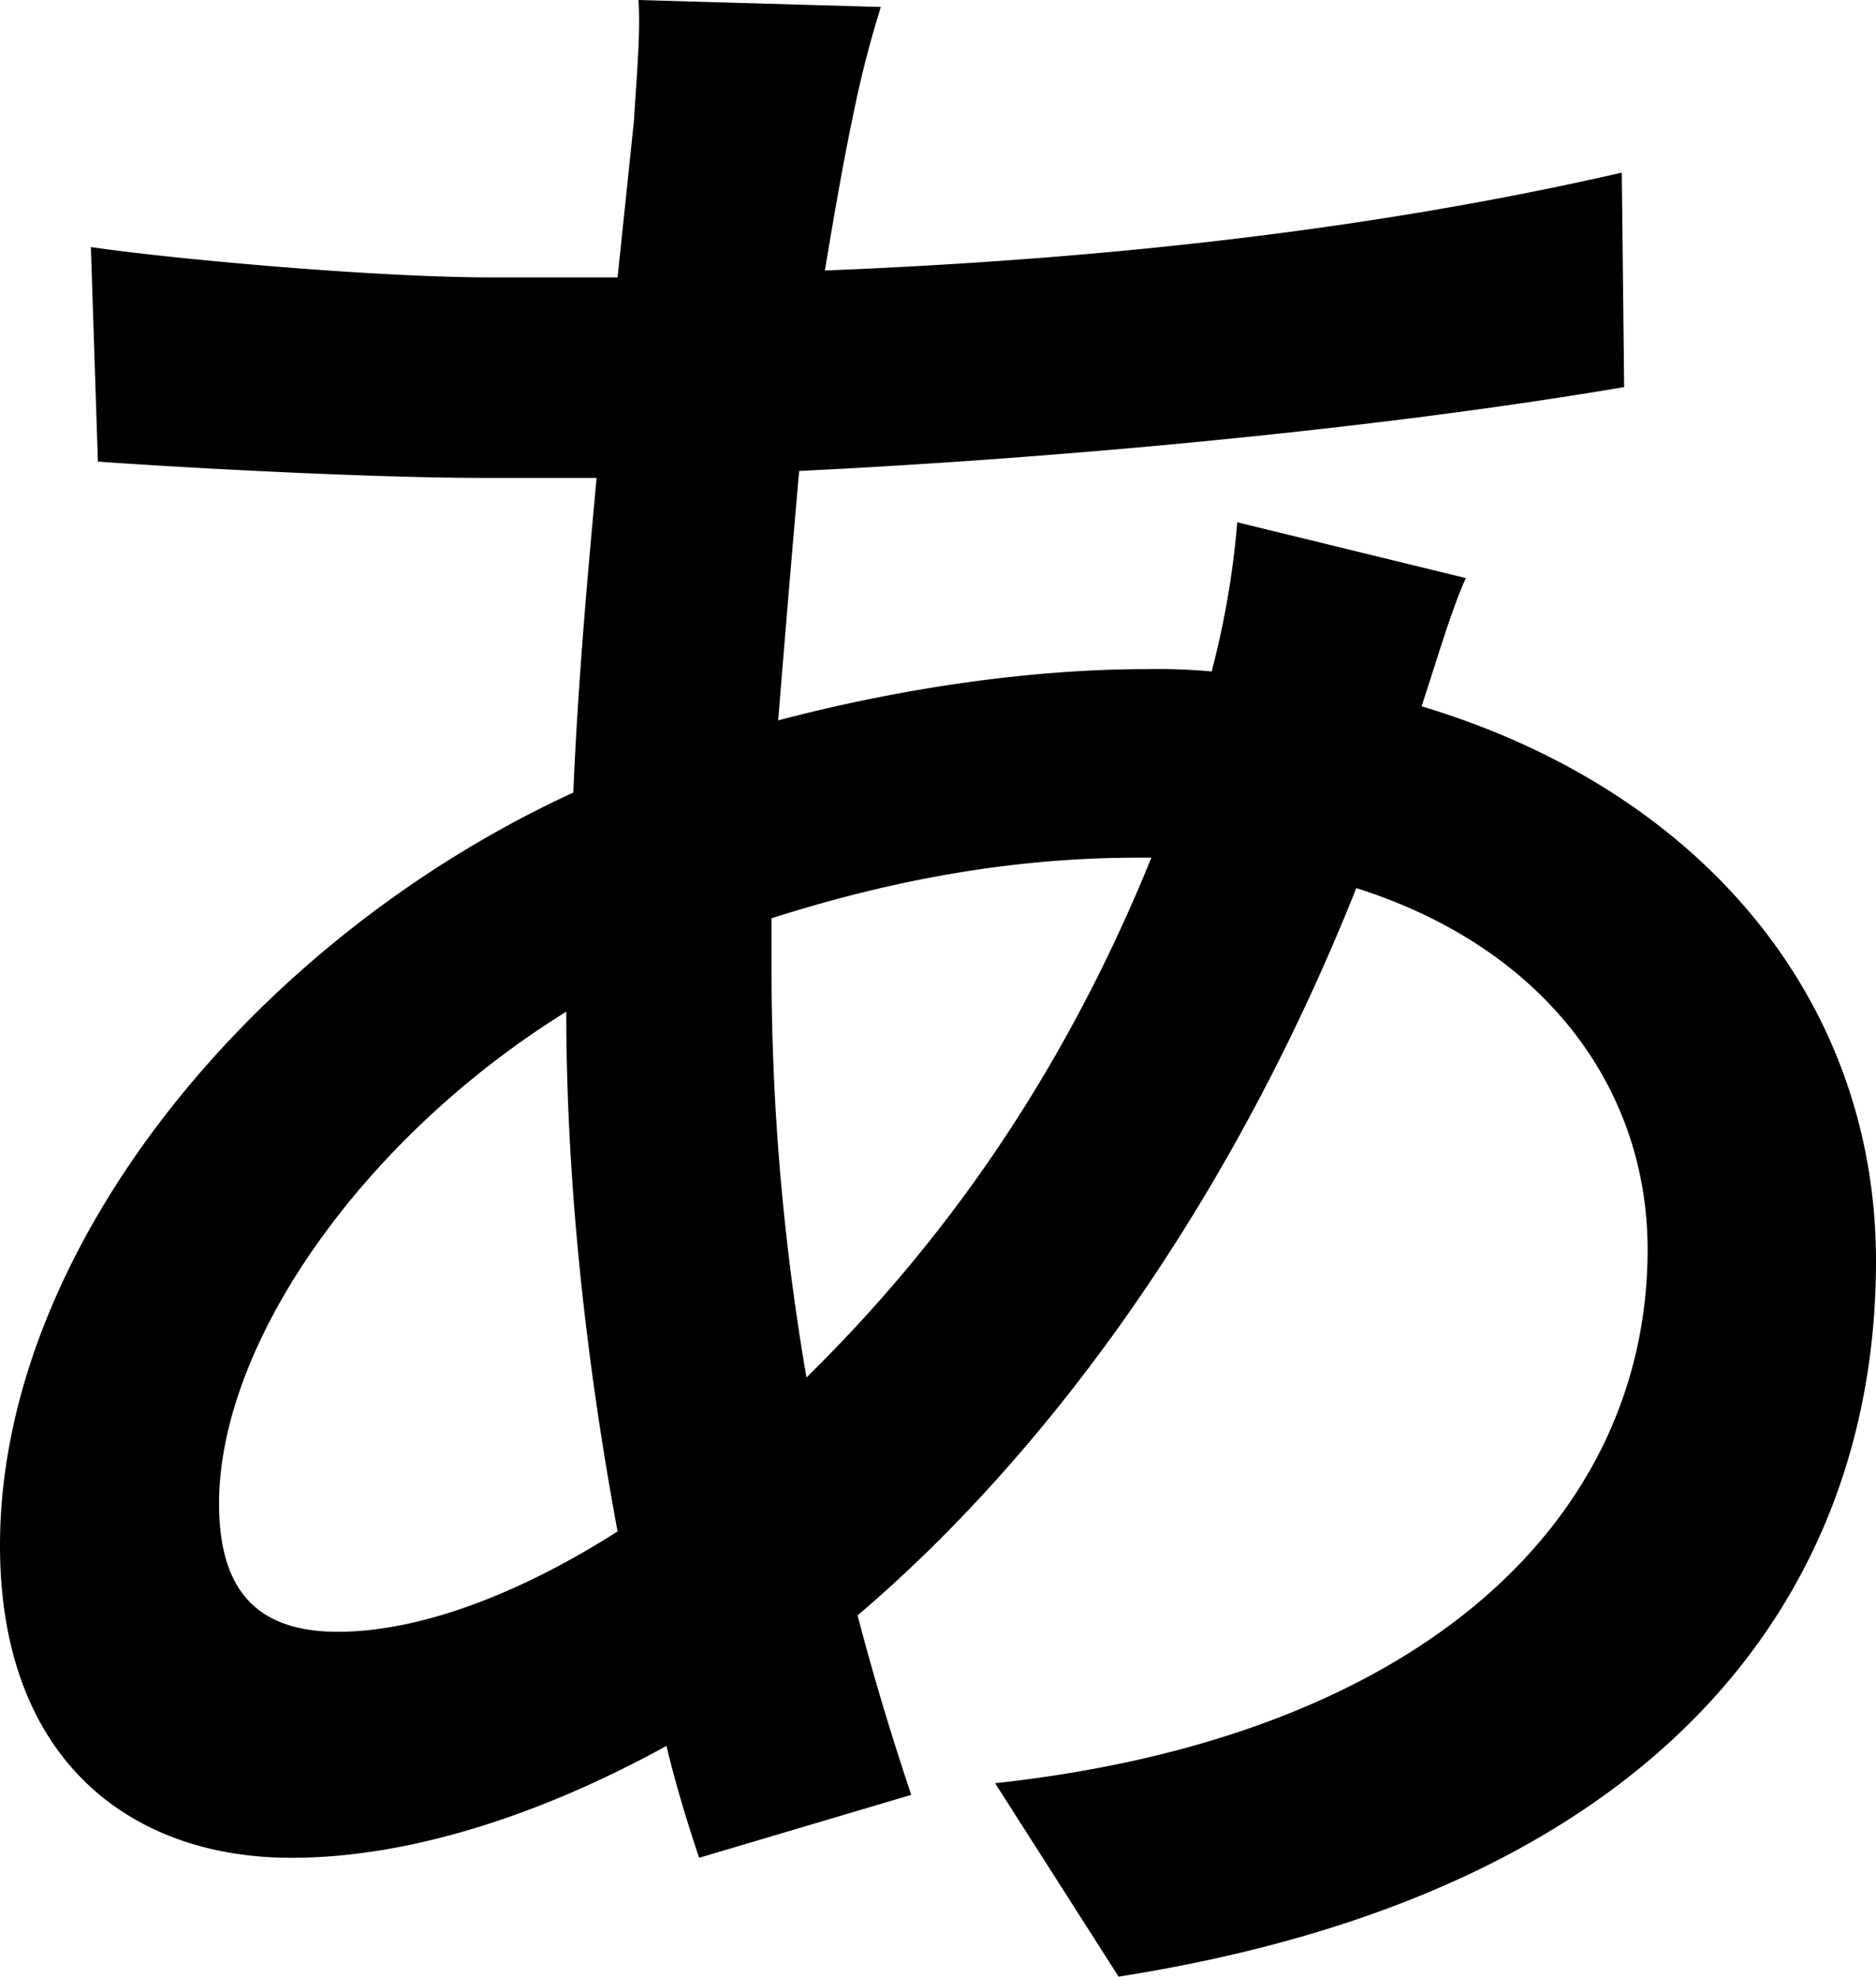 <svg xmlns="http://www.w3.org/2000/svg" viewBox="0 0 414.31 436.44"><g id="Layer_2" data-name="Layer 2"><g id="Layer_1-2" data-name="Layer 1"><path d="M323.73,127.64c-3.09,6.69-6.69,19-9.78,28.31,61.76,18.53,100.36,64.85,100.36,122.49,0,72.57-46.32,139-167.27,158l-27.27-42.71c94.69-10.3,144.1-58.68,144.1-117.86,0-35-22.13-66.4-64.33-79.78-28.31,71-69,125.58-110.14,160.58,3.6,13.9,7.72,27.28,11.84,39.63L154.4,410.2c-2.57-7.72-5.14-16-7.21-24.71C121,399.9,91.61,410.2,64.33,410.2,28.82,410.2,0,388.58,0,341.23,0,275.87,56.1,207.41,126.61,175c1-23.67,3.09-47.35,5.15-69.48H107.05c-24.19,0-63.82-2.06-85.43-3.6L20.07,54.55c17.5,2.58,62.28,6.7,88.52,6.7h27.8L140,26.76C140.5,18,141.53,7.21,141,0l53.53,1.54a236.45,236.45,0,0,0-6.18,24.19c-2.06,9.78-4.12,21.62-6.18,34,63.82-2.57,122-9.26,176-21.61l.52,47.35c-51.47,8.74-119.41,15.43-182.2,18.52-1.54,17.5-3.09,36-4.63,55.07,27.28-7.2,56.1-11.32,81.32-11.32a128.83,128.83,0,0,1,14.41.52,192.18,192.18,0,0,0,5.66-32.94ZM136.39,338.14c-6.69-36-11.33-75.65-11.33-114.77C80.29,251.16,48.38,296.45,48.38,332c0,19,8.23,28.3,26.25,28.3C92.12,360.27,113.74,352.55,136.39,338.14Zm34-123a530.4,530.4,0,0,0,7.72,89c29.33-28.82,56.1-65.36,76.17-114.77h-3.09c-30.88,0-58.16,6.18-80.8,13.38Z"/></g></g></svg>
